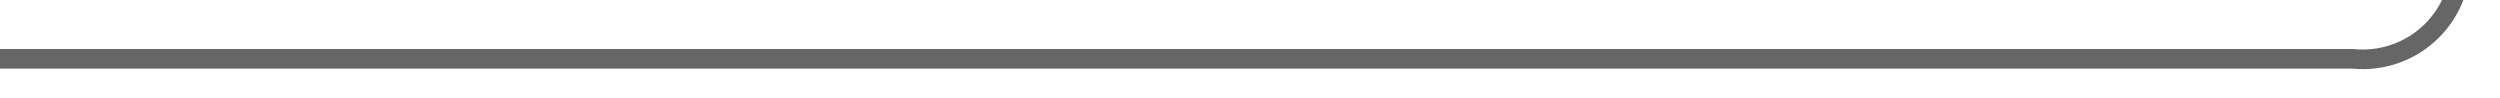 ﻿<?xml version="1.0" encoding="utf-8"?>
<svg version="1.1" width="127.5px" height="5px" viewBox="1589 903.5  127.5 5" xmlns:xlink="http://www.w3.org/1999/xlink" xmlns="http://www.w3.org/2000/svg">
  <path d="M 1589 906.5  L 1709 906.5  A 5 5 0 0 0 1714.5 901.5 L 1714.5 850  " stroke-width="1" stroke="#666666" fill="none" />
  <path d="M 1709.854 855.054  L 1714.5 850.407  L 1719.146 855.054  L 1719.854 854.346  L 1714.854 849.346  L 1714.5 848.993  L 1714.146 849.346  L 1709.146 854.346  L 1709.854 855.054  Z " fill-rule="nonzero" fill="#666666" stroke="none" />
</svg>